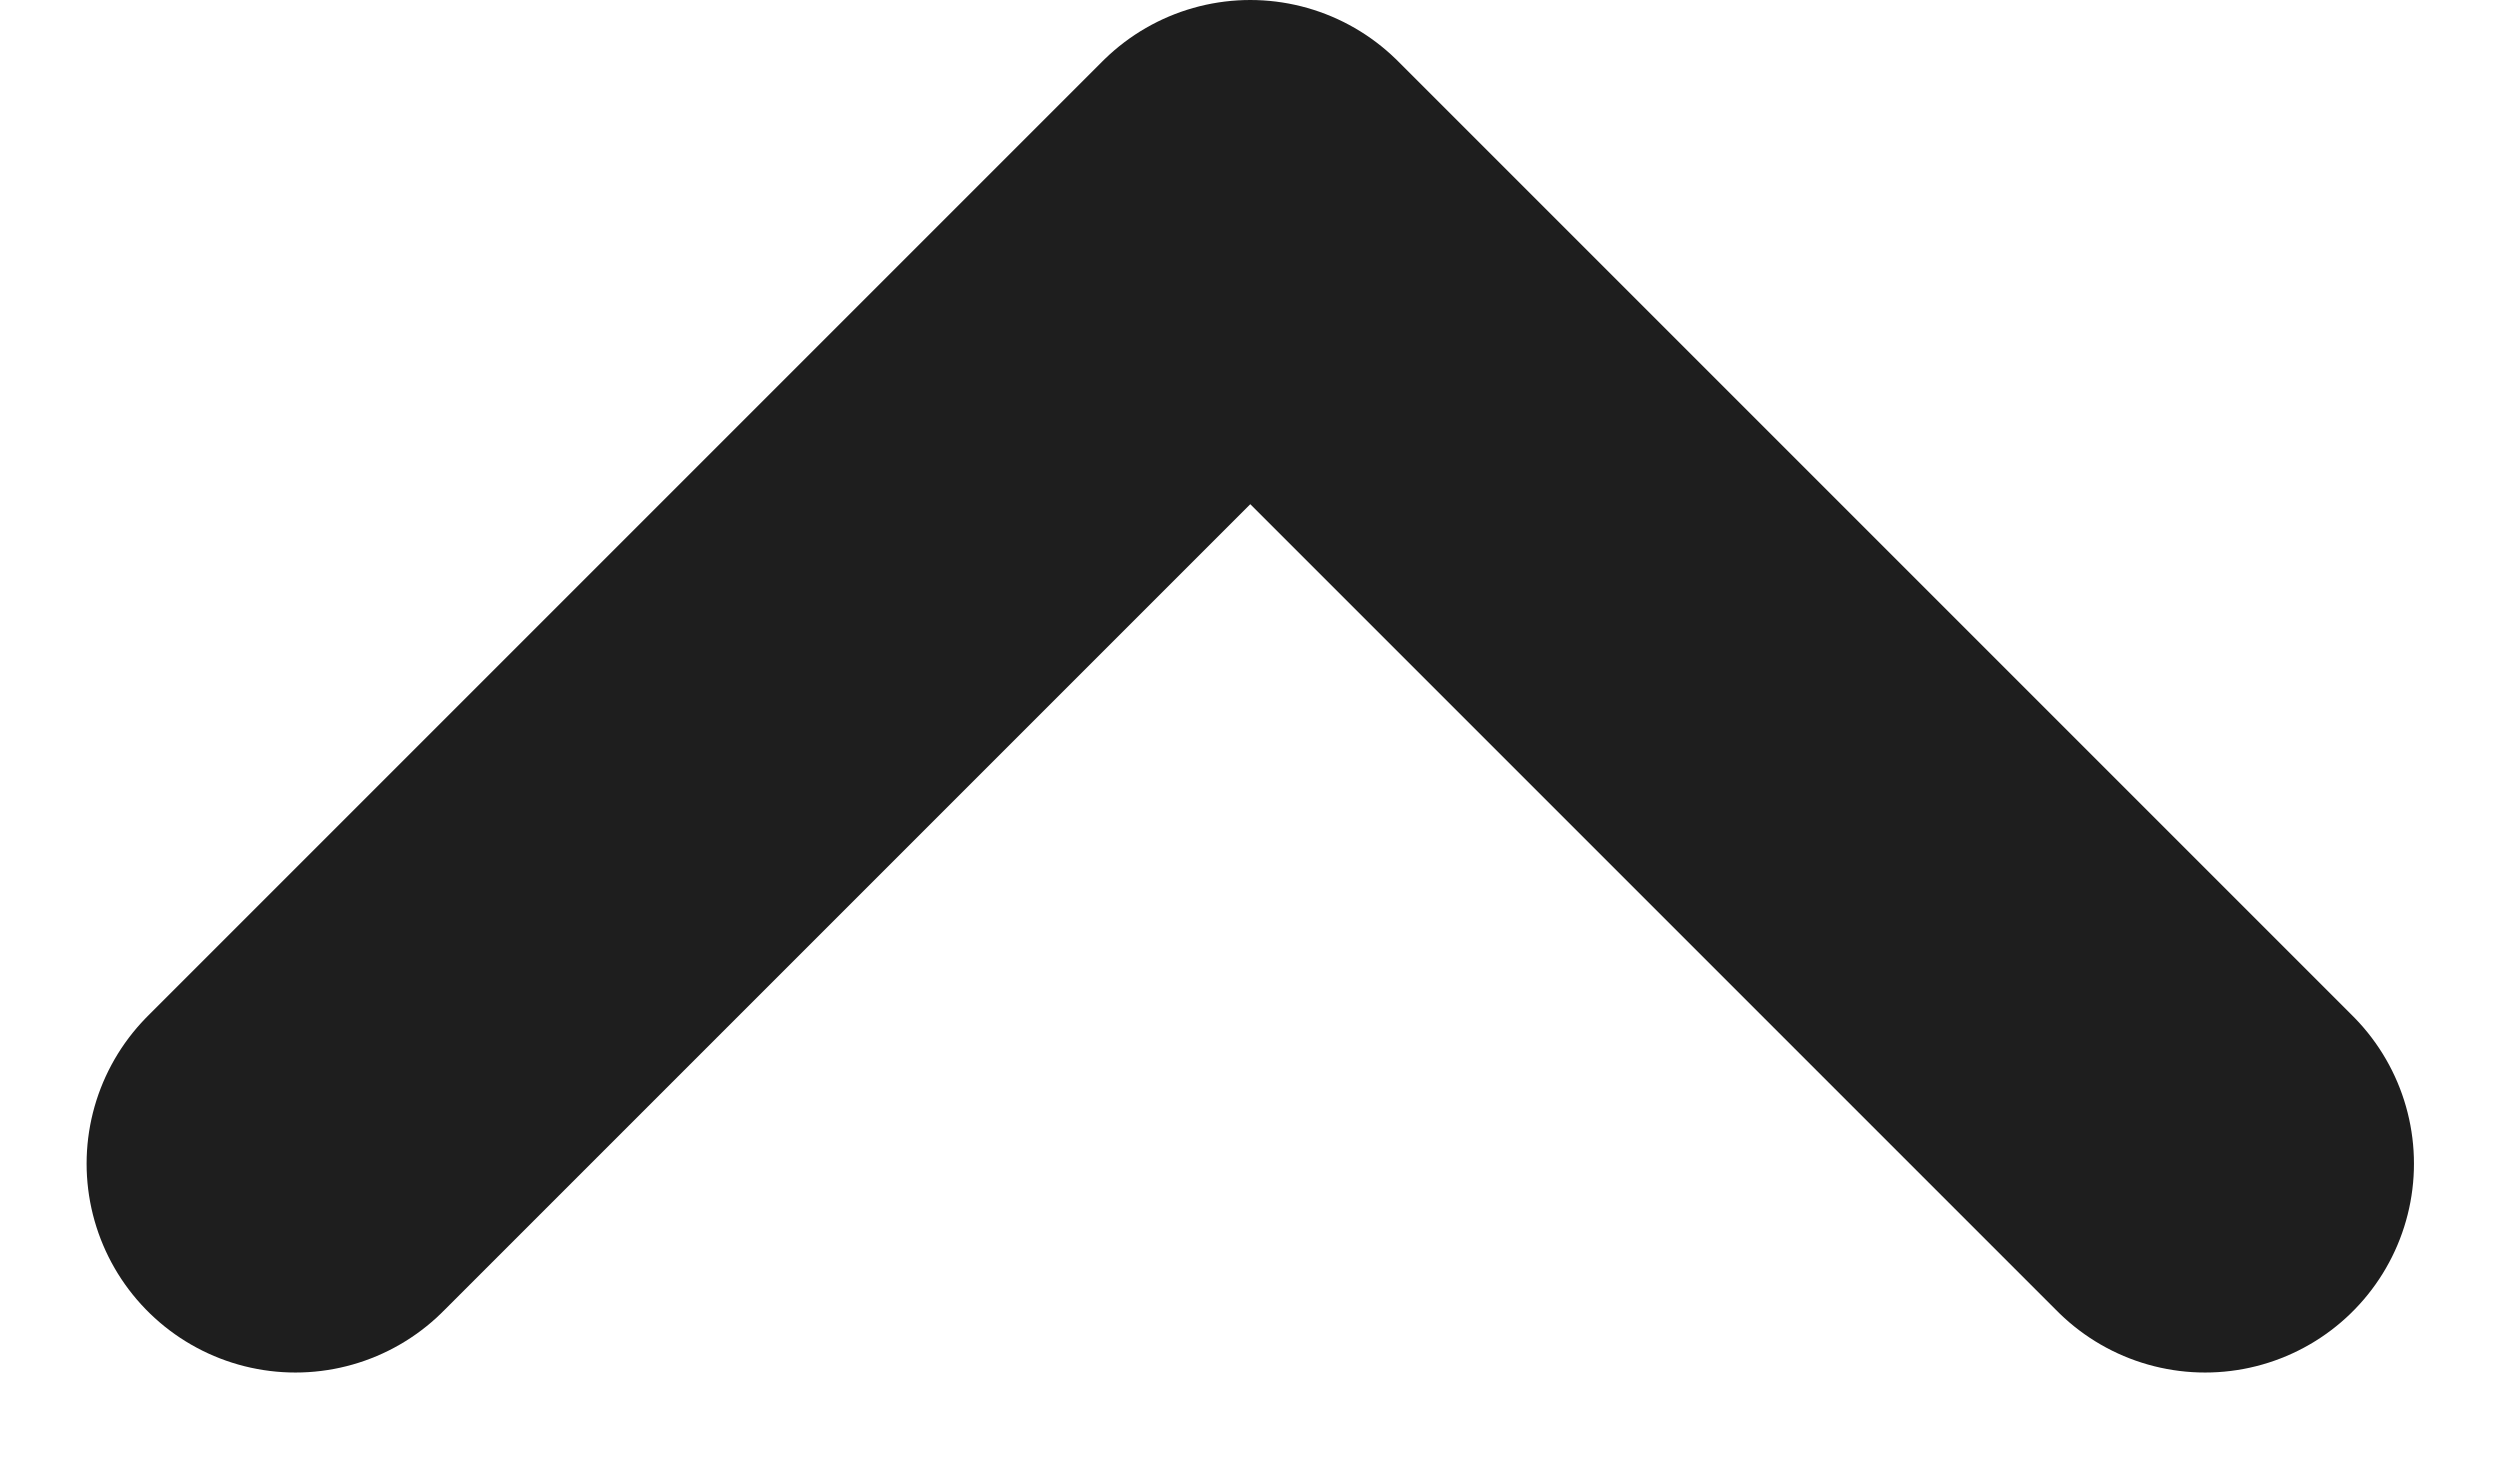 <svg xmlns="http://www.w3.org/2000/svg" width="8.978" height="5.239" viewBox="0 0 8.978 5.239">
  <path id="Path_59" data-name="Path 59" d="M8,8.429,11.429,5l3.429,3.429" transform="translate(-6.939 -4.25)" fill="none" stroke="#1e1e1e" stroke-linecap="round" stroke-linejoin="round" stroke-width="1.5"/>
</svg>

